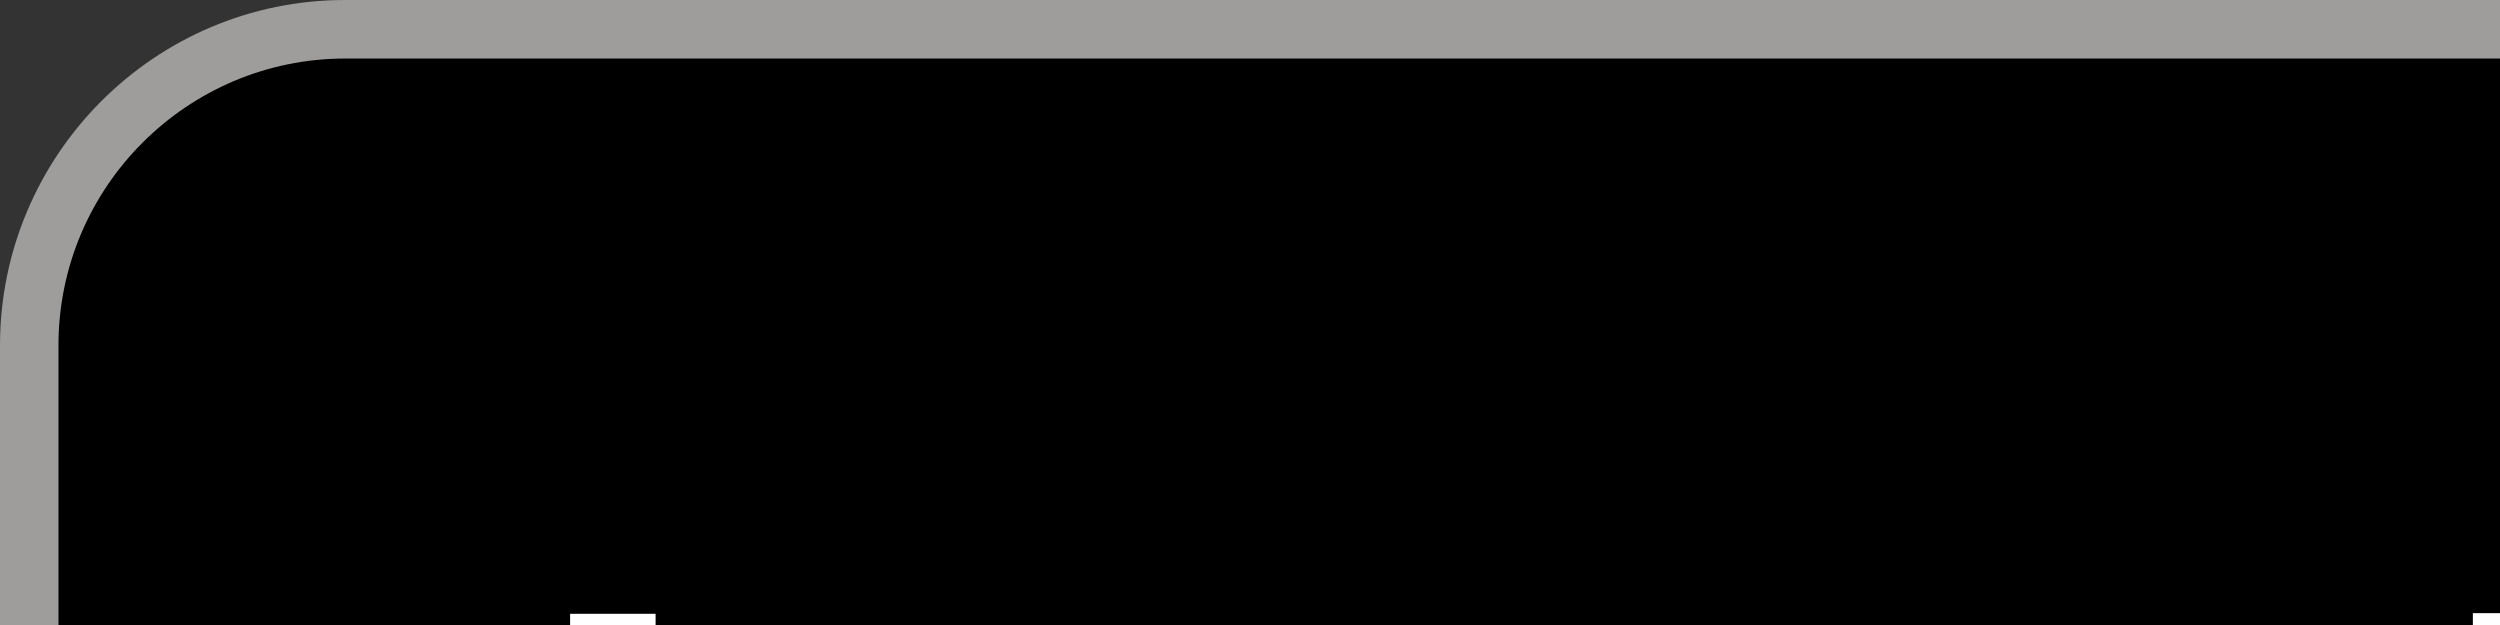 <?xml version="1.0" encoding="UTF-8" standalone="no"?><!DOCTYPE svg PUBLIC "-//W3C//DTD SVG 1.1//EN" "http://www.w3.org/Graphics/SVG/1.1/DTD/svg11.dtd"><svg width="160" height="40" viewBox="0 0 160 40" version="1.1" xmlns="http://www.w3.org/2000/svg" xmlns:xlink="http://www.w3.org/1999/xlink" xml:space="preserve" xmlns:serif="http://www.serif.com/" style="fill-rule:evenodd;clip-rule:evenodd;stroke-linejoin:round;stroke-miterlimit:2;"><rect x="0" y="0" width="160" height="40" fill="#333333" stroke="none"/><g><path d="M22.1,0l622.887,0" style="fill:none;fill-rule:nonzero;"/><path d="M644.583,166.667l-622.495,-0c-12.188,-0 -22.088,-9.921 -22.088,-22.113l0,-122.437c0,-12.196 9.9,-22.117 22.088,-22.117l622.495,-0c12.18,-0 22.084,9.921 22.084,22.117l-0,122.437c-0,12.192 -9.904,22.113 -22.084,22.113Z" style="fill:#9e9d9b;fill-rule:nonzero;"/><path d="M22.1,3.746c-10.121,-0 -18.358,8.233 -18.358,18.358l-0,122.35c-0,10.125 8.237,18.358 18.358,18.358l622.887,0c10.121,0 18.351,-8.233 18.351,-18.358l-0,-122.35c-0,-10.125 -8.23,-18.358 -18.351,-18.358l-622.887,-0Z" style="fill-rule:nonzero;"/><path d="M509.729,96.942c4.217,-1.613 6.329,-8.546 3.783,-12.425c-1.033,-1.584 -2.57,-2.879 -3.399,-2.879c-4.663,-0 -9.605,11.062 -6.567,14.729c1.633,1.962 2.346,2.029 6.183,0.575Zm-2.95,22.154c-5.629,-0.971 -13.796,-7.296 -18.716,-14.479c-3.517,-5.129 -3.913,-6.542 -3.83,-13.48c0.109,-9.024 2.921,-19.524 6.43,-23.983c2.783,-3.537 11.254,-7.787 15.529,-7.787c2.596,-0 8.604,2.208 17.791,6.541c7.925,3.734 9.304,6.054 11.05,18.596l1.284,9.259l-2.884,10.887c-2.341,5.013 -6.85,8.454 -8.291,9.808c-3.404,3.2 -12.871,5.588 -18.363,4.638Zm47.729,0.983c-2.537,-1.471 -7.491,-6.992 -9.679,-10.791c-0.787,-1.346 -1.446,-5.005 -1.471,-8.105c-0.062,-8.304 3.425,-13.521 5.229,-7.841c1.713,5.396 8.063,7.816 11.051,4.212c2.412,-2.908 -1.625,-9.704 -11.626,-19.567c-8.987,-8.875 -9.383,-9.479 -9.383,-14.587c0,-7.921 2.267,-11.213 10.408,-15.096c6.755,-3.237 7.346,-3.321 12.113,-1.783c6.496,2.079 14.121,9.421 13.596,13.096c-0.321,2.283 -1.067,2.683 -5.058,2.683c-2.584,-0 -5.351,0.425 -6.155,0.946c-2.4,1.55 -1.67,5.091 1.471,7.146c2.879,1.891 2.921,1.879 2.921,-1.405c0,-3.224 0.3,-3.391 10.254,-5.595l10.25,-2.267l0.846,-9.221c1.404,-15.517 5.883,-18.579 14.742,-10.071c2.708,2.605 5.004,5.375 5.1,6.155c0.1,0.779 0.233,2.208 0.304,3.179c0.092,1.45 1.875,1.683 10.216,1.35c9.734,-0.392 10.242,-0.284 13.759,2.933c2.504,2.288 3.75,4.592 3.954,7.35c0.254,3.392 -0.3,4.425 -3.604,6.688c-2.15,1.466 -9.134,4.333 -15.525,6.375c-9.179,2.929 -11.629,4.162 -11.629,5.87c-0,1.184 0.608,7.434 1.333,13.871c1.512,13.267 0.554,17.604 -4.392,19.859c-4.354,1.983 -5.512,1.683 -9.612,-2.563c-4.809,-4.958 -6.3,-10.192 -5.338,-18.8c0.892,-7.962 0.375,-8.567 -6.921,-7.979l-5.187,0.412l1.7,4.863c1.092,3.154 1.471,7.171 1.062,11.329c-0.529,5.446 -1.233,6.958 -4.508,9.775c-9.712,8.354 -15.279,10.442 -20.221,7.579Zm-118.716,16.263c-2.113,-1.404 -4.946,-4.675 -6.304,-7.25c-2.63,-4.98 -7.75,-10.417 -12.963,-13.775c-3.608,-2.304 -5.579,-9.238 -3.392,-11.867c0.73,-0.888 3.821,-2.275 6.871,-3.096c3.046,-0.817 6.05,-1.95 6.663,-2.5c0.625,-0.554 1.187,-4.562 1.254,-8.908c0.412,-26.579 0.629,-27.233 8.767,-27.233c9.645,-0 16.17,11.529 13,22.958c-2.255,8.104 -1.813,9.854 2.516,9.829c6.608,-0.033 6.967,-0.783 7.263,-15.358c0.458,-21.984 5.271,-28.98 16.325,-23.709c7.012,3.346 8.046,12.413 3.25,28.542c-1.571,5.279 1.541,27.129 4.796,33.725c1.841,3.708 -0.125,8.929 -3.546,9.425c-1.559,0.221 -4.117,-0.867 -6.221,-2.642c-1.975,-1.654 -3.533,-2.583 -4.509,-3.008c-0.462,-0.204 -2.379,-2.108 -4.17,-4.687c-3.109,-4.484 -6.659,-6.009 -8.196,-3.513c-0.404,0.637 -3.125,1.771 -6.046,2.508c-5.108,1.288 -5.283,1.475 -4.642,4.979c1.93,10.396 1.95,14.546 0.088,16.405c-2.542,2.546 -6.217,2.266 -10.804,-0.825Z" style="fill:#fff;fill-rule:nonzero;"/><path d="M398.096,77.392c3.891,-7.784 3.379,-12.784 -1.392,-13.467c-2.117,-0.304 -3.042,0.608 -4.812,4.738c-3.304,7.708 -4.088,12.449 -2.4,14.487c2.516,3.029 5.066,1.312 8.604,-5.758Zm-11.617,28.329c-10.916,-5.917 -14.629,-11.325 -15.508,-22.638c-0.696,-8.97 3.125,-24.904 7.275,-30.358c1.629,-2.129 2.541,-3.967 2.962,-5.171c0.234,-0.679 2.334,-2.908 5.192,-4.875c6.662,-4.583 12.842,-4.779 18.983,-0.608c8.634,5.85 12.021,9.421 12.38,35.929c0.133,10.242 -2.251,12.529 -5.288,17.708c-1.825,3.092 -4.483,6.075 -5.908,6.621c-1.434,0.542 -3.255,1.758 -4.034,2.708c-1.729,2.08 -12.608,2.546 -16.054,0.684Zm-62.887,10.108c-6.254,-3.254 -7.413,-5.625 -5.825,-11.921c3.508,-13.958 4.191,-30.541 1.841,-44.741c-0.75,-4.563 -0.529,-5.379 1.963,-7.296c1.546,-1.188 3.937,-2.171 5.304,-2.188c3.321,-0.037 10.979,8.421 14.304,15.792c4.859,10.775 6.625,13.854 7.667,13.375c0.571,-0.267 1.171,-8.404 1.333,-18.079c0.275,-15.508 0.613,-18.175 2.896,-22.554c1.429,-2.734 3.321,-4.967 4.213,-4.967c0.887,-0 3.079,2.242 4.85,4.979c1.774,2.738 3.708,5.329 4.299,5.75c0.592,0.421 0.884,6.488 0.634,13.475c-0.246,6.992 -0.371,17.192 -0.275,22.667c0.554,32.9 0.375,34.779 -3.567,36.271c-3.737,1.42 -9.629,-1.463 -16.729,-8.171c-3.392,-3.204 -6.617,-5.834 -7.188,-5.834c-0.566,0 -1.975,3.021 -3.125,6.738c-3.379,10.825 -4.024,11.175 -12.595,6.704Zm-40.279,2.484c-5.442,-2.367 -12.926,-11.584 -14.596,-17.988c-1.779,-6.771 -1.671,-34.746 0.162,-42.008c0.713,-2.834 1.896,-5.142 2.642,-5.142c2.242,-0 9.933,5.725 11.446,8.517c0.833,1.537 1.508,8.341 1.641,16.541c0.2,12.013 0.525,14.1 2.317,15.109c1.596,0.891 2.475,0.654 3.667,-0.98c0.866,-1.179 1.575,-2.966 1.591,-3.966c0.005,-1.004 1.317,-5.938 2.925,-10.959c1.6,-5.012 2.967,-11.608 3.021,-14.641c0.254,-11.671 2.825,-14.279 8.967,-9.113c7.179,6.042 7.554,19.671 1.279,46.354c-2.5,10.663 -5.004,14.309 -12.35,18.03c-4.492,2.27 -7.912,2.337 -12.712,0.246Zm-42.834,8.383c-2.237,-1.479 -5.262,-5.204 -6.908,-8.488c-2.663,-5.341 -2.896,-7.008 -2.613,-18.612l0.317,-12.767l-6.712,-5.575c-3.884,-3.733 -6.317,-5.796 -7.396,-8.441c-0.1,-0.242 -1.05,-5.405 -2.346,-11.438c-1.292,-6.033 -2.338,-13.758 -2.338,-17.175c0,-5.35 0.404,-6.479 2.963,-8.154c4.633,-3.033 9.704,-1 14.212,5.708c2.996,4.458 3.871,7.2 4.534,14.296c0.871,9.254 2.404,11.871 6.258,10.642c2.308,-0.73 8.992,-7.667 11.367,-11.796c1.212,-2.092 1.5,-2.05 6.65,0.971c3.887,2.279 5.762,4.3 6.746,7.287c1.22,3.684 1.049,4.663 -1.621,9.217c-1.642,2.796 -4.984,6.841 -7.421,8.987c-2.442,2.142 -4.5,4.98 -4.575,6.309c-0.558,9.933 -3.029,39.029 -3.417,40.208c-0.708,2.171 -3.229,1.783 -7.7,-1.179Z" style="fill:#fff;fill-rule:nonzero;"/><rect x="36.487" y="39.283" width="5.471" height="39.196" style="fill:#fff;fill-rule:nonzero;"/><path d="M55.854,52.242c0.075,0.662 0.134,1.408 0.167,2.237c0.037,0.833 0.058,1.525 0.058,2.079l0.167,0c0.329,-0.704 0.783,-1.358 1.358,-1.962c0.567,-0.613 1.225,-1.146 1.967,-1.609c0.737,-0.462 1.546,-0.825 2.433,-1.079c0.884,-0.262 1.804,-0.387 2.763,-0.387c1.7,-0 3.158,0.287 4.383,0.854c1.217,0.579 2.229,1.338 3.042,2.3c0.812,0.963 1.404,2.087 1.791,3.379c0.388,1.288 0.588,2.675 0.588,4.15l-0,16.275l-5.209,0l0,-14.558c0,-1.071 -0.083,-2.084 -0.241,-3.05c-0.171,-0.954 -0.475,-1.804 -0.921,-2.546c-0.437,-0.733 -1.05,-1.325 -1.825,-1.767c-0.775,-0.441 -1.767,-0.666 -2.983,-0.666c-2.075,-0 -3.759,0.783 -5.071,2.35c-1.313,1.57 -1.967,3.666 -1.967,6.287l0,13.95l-5.204,0l0,-20.592c0,-0.699 -0.017,-1.608 -0.05,-2.712c-0.037,-1.108 -0.096,-2.088 -0.171,-2.933l4.925,-0Z" style="fill:#fff;fill-rule:nonzero;"/><path d="M97.542,58.883c-0.592,-0.962 -1.421,-1.746 -2.488,-2.354c-1.075,-0.612 -2.275,-0.912 -3.604,-0.912c-0.588,-0 -1.179,0.066 -1.775,0.191c-0.583,0.129 -1.113,0.334 -1.571,0.609c-0.462,0.275 -0.833,0.629 -1.112,1.05c-0.271,0.425 -0.413,0.954 -0.413,1.583c0,1.1 0.492,1.925 1.5,2.463c0.992,0.533 2.488,1.02 4.479,1.47c1.259,0.292 2.417,0.642 3.492,1.046c1.067,0.404 1.996,0.917 2.796,1.525c0.787,0.608 1.404,1.338 1.854,2.183c0.438,0.851 0.662,1.846 0.662,2.992c0,1.55 -0.291,2.863 -0.891,3.929c-0.588,1.071 -1.371,1.946 -2.35,2.629c-0.979,0.684 -2.096,1.175 -3.35,1.467c-1.254,0.296 -2.542,0.446 -3.879,0.446c-1.988,-0 -3.934,-0.387 -5.838,-1.167c-1.896,-0.771 -3.475,-1.954 -4.729,-3.541l3.708,-3.154c0.7,1.033 1.671,1.904 2.909,2.6c1.233,0.704 2.591,1.054 4.066,1.054c0.663,-0 1.3,-0.063 1.909,-0.192c0.608,-0.133 1.162,-0.342 1.666,-0.638c0.492,-0.295 0.888,-0.683 1.188,-1.166c0.3,-0.479 0.441,-1.088 0.441,-1.825c0,-1.217 -0.583,-2.121 -1.741,-2.713c-1.167,-0.587 -2.875,-1.145 -5.125,-1.658c-0.883,-0.225 -1.779,-0.487 -2.684,-0.804c-0.899,-0.317 -1.724,-0.75 -2.462,-1.304c-0.742,-0.55 -1.342,-1.242 -1.8,-2.071c-0.458,-0.833 -0.696,-1.854 -0.696,-3.071c0,-1.408 0.292,-2.612 0.859,-3.633c0.574,-1.009 1.324,-1.842 2.249,-2.484c0.921,-0.65 1.971,-1.129 3.151,-1.441c1.187,-0.321 2.404,-0.471 3.654,-0.471c1.879,-0 3.704,0.371 5.45,1.108c1.758,0.738 3.108,1.804 4.071,3.208l-3.596,3.046Z" style="fill:#fff;fill-rule:nonzero;"/><path d="M122.233,56.504l-6.975,0l0,13.629c0,1.584 0.292,2.713 0.884,3.396c0.591,0.679 1.529,1.021 2.821,1.021c0.483,0 1,-0.054 1.55,-0.154c0.558,-0.1 1.054,-0.254 1.491,-0.458l0.171,4.266c-0.629,0.221 -1.321,0.392 -2.079,0.521c-0.754,0.133 -1.542,0.192 -2.35,0.192c-2.467,-0 -4.363,-0.679 -5.675,-2.042c-1.308,-1.363 -1.967,-3.417 -1.967,-6.146l0,-14.225l-5.033,0l-0,-4.262l5.033,-0l0,-7.534l5.154,0l0,7.534l6.975,-0l0,4.262Z" style="fill:#fff;fill-rule:nonzero;"/><path d="M143.488,65.967c-1.288,-0 -2.63,0.054 -4.009,0.17c-1.387,0.109 -2.642,0.33 -3.771,0.663c-1.121,0.329 -2.054,0.825 -2.795,1.492c-0.734,0.666 -1.105,1.55 -1.105,2.658c0,0.775 0.154,1.421 0.467,1.938c0.317,0.516 0.733,0.941 1.246,1.274c0.516,0.33 1.091,0.567 1.721,0.688c0.62,0.133 1.271,0.196 1.941,0.196c2.429,-0 4.3,-0.729 5.613,-2.184c1.312,-1.462 1.967,-3.295 1.967,-5.508l-0,-1.387l-1.275,-0Zm1.275,-4.484c-0,-1.954 -0.592,-3.404 -1.775,-4.346c-1.176,-0.941 -2.75,-1.408 -4.701,-1.408c-1.475,0 -2.87,0.284 -4.179,0.858c-1.316,0.567 -2.412,1.3 -3.3,2.184l-2.766,-3.321c1.287,-1.217 2.866,-2.175 4.729,-2.879c1.871,-0.7 3.866,-1.05 6.012,-1.05c1.884,-0 3.513,0.271 4.896,0.8c1.383,0.537 2.517,1.262 3.408,2.192c0.888,0.916 1.546,2.008 1.992,3.262c0.446,1.254 0.663,2.604 0.663,4.046l-0,11.454c-0,0.887 0.029,1.821 0.083,2.792c0.062,0.983 0.158,1.787 0.3,2.412l-4.704,0c-0.296,-1.254 -0.438,-2.512 -0.438,-3.767l-0.17,0c-0.959,1.409 -2.163,2.492 -3.626,3.267c-1.458,0.775 -3.179,1.163 -5.17,1.163c-1.034,-0 -2.117,-0.138 -3.246,-0.417c-1.125,-0.275 -2.146,-0.725 -3.071,-1.354c-0.921,-0.629 -1.683,-1.454 -2.296,-2.492c-0.604,-1.029 -0.912,-2.308 -0.912,-3.821c-0,-1.991 0.533,-3.566 1.604,-4.729c1.075,-1.167 2.475,-2.05 4.208,-2.658c1.733,-0.608 3.692,-1.004 5.867,-1.188c2.179,-0.187 4.379,-0.279 6.592,-0.279l-0,-0.721Z" style="fill:#fff;fill-rule:nonzero;"/><rect x="158.263" y="39.242" width="5.204" height="39.237" style="fill:#fff;fill-rule:nonzero;"/><rect x="172.275" y="39.242" width="5.204" height="39.237" style="fill:#fff;fill-rule:nonzero;"/><path d="M59.142,104.288l5.925,20.037l0.116,0l6.255,-20.037l5.474,-0l6.367,20.037l0.113,0l5.925,-20.037l5.479,-0l-8.692,26.245l-5.429,0l-6.475,-19.716l-0.108,-0l-6.421,19.716l-5.425,0l-8.75,-26.245l5.646,-0Z" style="fill:#fff;fill-rule:nonzero;"/><path d="M105.308,130.533l-5.2,0l0,-26.245l5.2,-0l0,26.245Zm0.834,-35.712c-0,0.962 -0.338,1.75 -1.013,2.387c-0.687,0.625 -1.496,0.938 -2.45,0.938c-0.942,-0 -1.754,-0.325 -2.412,-0.971c-0.663,-0.646 -0.988,-1.429 -0.988,-2.354c0,-0.954 0.325,-1.763 0.988,-2.404c0.658,-0.65 1.47,-0.967 2.412,-0.967c0.954,-0 1.763,0.317 2.45,0.967c0.675,0.641 1.013,1.45 1.013,2.404Z" style="fill:#fff;fill-rule:nonzero;"/><path d="M127.562,108.55l-6.975,0l0,13.637c0,1.58 0.296,2.709 0.888,3.388c0.588,0.683 1.533,1.025 2.817,1.025c0.483,-0 1.004,-0.05 1.554,-0.15c0.558,-0.104 1.05,-0.254 1.5,-0.458l0.167,4.262c-0.63,0.221 -1.326,0.392 -2.08,0.521c-0.762,0.133 -1.546,0.196 -2.354,0.196c-2.471,-0 -4.358,-0.683 -5.671,-2.046c-1.312,-1.363 -1.971,-3.412 -1.971,-6.146l0,-14.229l-5.037,0l0,-4.262l5.037,-0l0,-7.53l5.15,0l0,7.53l6.975,-0l0,4.262Z" style="fill:#fff;fill-rule:nonzero;"/><path d="M138.413,108.275c0.633,-1.292 1.699,-2.396 3.212,-3.321c1.513,-0.925 3.213,-1.383 5.096,-1.383c1.696,-0 3.154,0.283 4.371,0.858c1.216,0.571 2.233,1.334 3.041,2.296c0.817,0.958 1.413,2.087 1.804,3.379c0.384,1.292 0.58,2.675 0.58,4.146l-0,16.283l-5.209,0l0,-14.546c0,-1.066 -0.083,-2.087 -0.245,-3.05c-0.163,-0.962 -0.467,-1.812 -0.913,-2.545c-0.442,-0.746 -1.042,-1.342 -1.796,-1.784c-0.762,-0.441 -1.75,-0.666 -2.966,-0.666c-2.067,-0 -3.763,0.787 -5.092,2.362c-1.329,1.571 -1.992,3.667 -1.992,6.296l0,13.933l-5.208,0l-0,-39.241l5.208,-0l0,16.983l0.109,0Z" style="fill:#fff;fill-rule:nonzero;"/></g></svg>